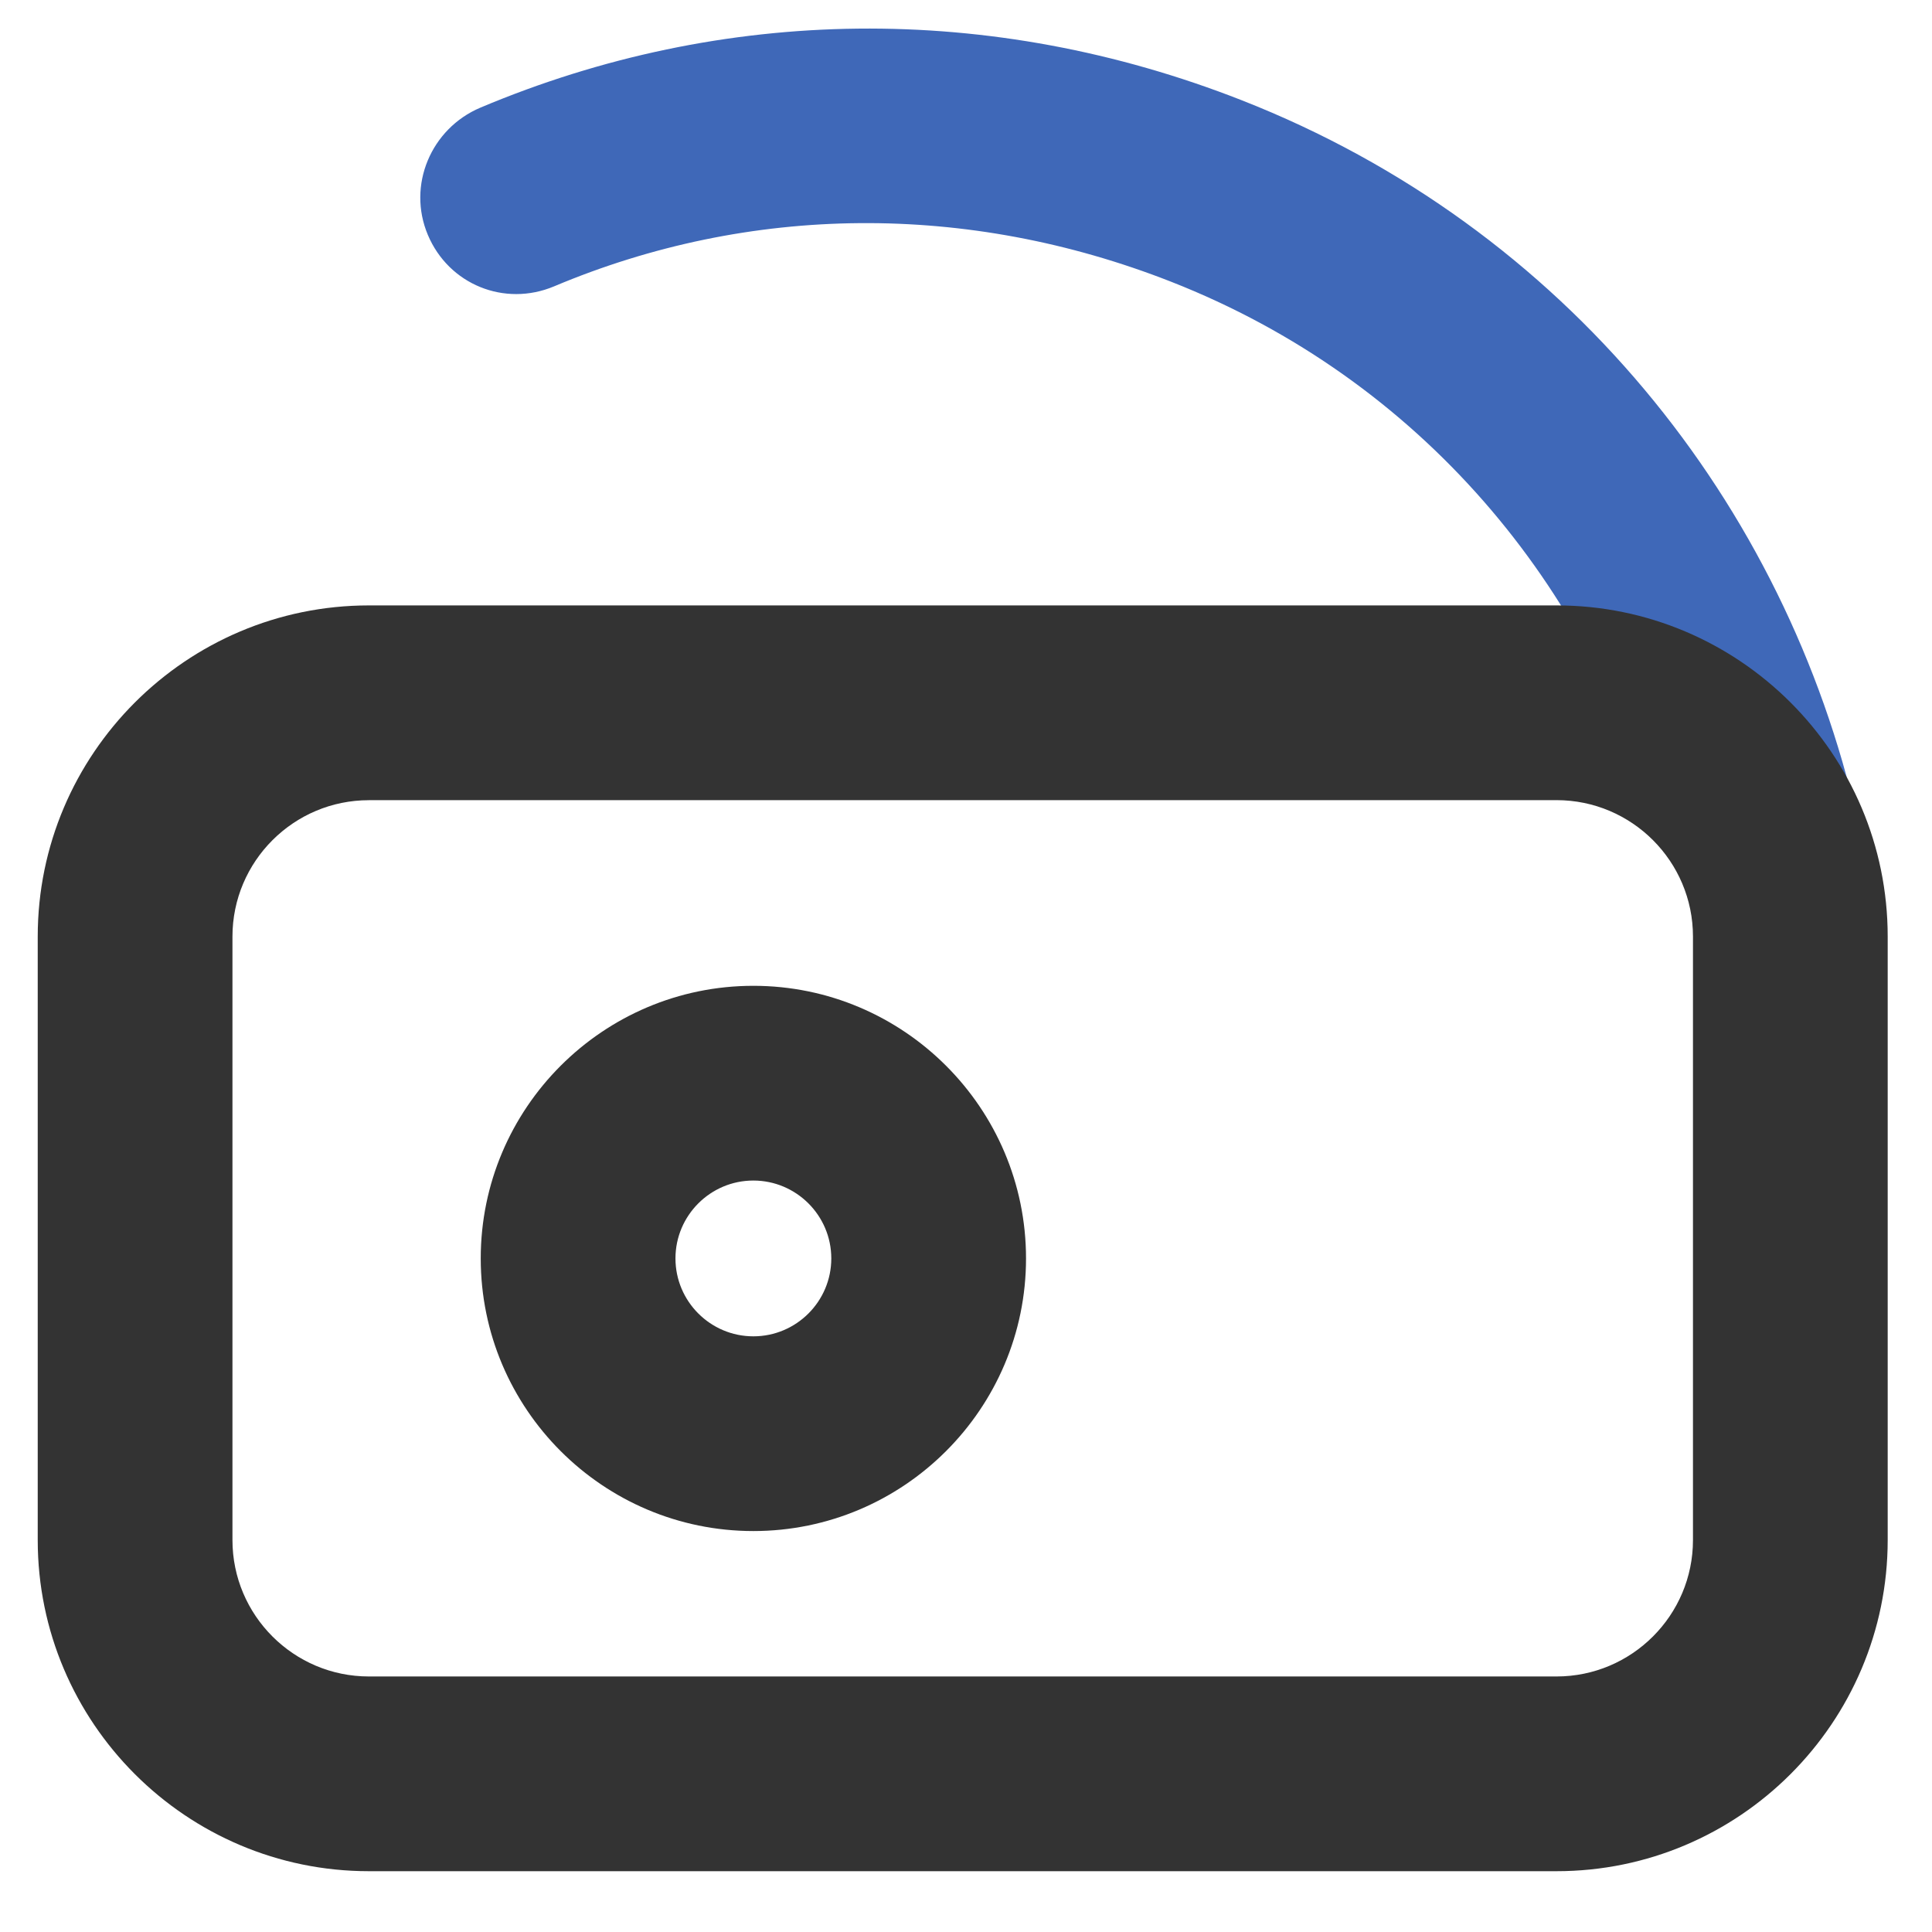 <?xml version="1.0" encoding="utf-8"?>
<!-- Generator: Adobe Illustrator 16.0.0, SVG Export Plug-In . SVG Version: 6.00 Build 0)  -->
<!DOCTYPE svg PUBLIC "-//W3C//DTD SVG 1.1//EN" "http://www.w3.org/Graphics/SVG/1.1/DTD/svg11.dtd">
<svg version="1.1" id="Layer_1" xmlns="http://www.w3.org/2000/svg" xmlns:xlink="http://www.w3.org/1999/xlink" x="0px" y="0px"
	 width="39.686px" height="39.685px" viewBox="0 0 39.686 39.685" enable-background="new 0 0 39.686 39.685" xml:space="preserve">
<g>
	<rect fill="none" width="39.686" height="39.685"/>
	<g>
		<g>
			<path fill="#3F68B8" d="M38.16,16.869c-1.474-6.517-5.991-12.194-12.649-14.808c-5.167-2.028-10.658-1.95-15.643,0.15
				C8.852,2.641,8.359,3.808,8.789,4.826c0.429,1.018,1.575,1.484,2.593,1.056c4.018-1.692,8.484-1.739,12.674-0.095
				c5.126,2.012,8.661,6.274,10.012,11.229c0.546,0.415,1.22,0.671,1.958,0.671C36.847,17.687,37.588,17.372,38.16,16.869z"/>
		</g>
		<g>
			<path fill="#333333" d="M15.475,31.45c-3.088,0-5.6-2.512-5.6-5.6s2.512-5.6,5.6-5.6s5.601,2.512,5.601,5.6S18.562,31.45,15.475,31.45z
				 M15.475,24.25c-0.882,0-1.6,0.718-1.6,1.6s0.718,1.6,1.6,1.6c0.883,0,1.601-0.718,1.601-1.6S16.357,24.25,15.475,24.25z"/>
		</g>
		<g>
			<path fill="#333333" d="M31.973,38.437H7.578c-3.751,0-6.803-3.051-6.803-6.802V19.238c0-3.75,3.052-6.802,6.803-6.802h24.395
				c3.751,0,6.803,3.051,6.803,6.802v12.396C38.775,35.385,35.724,38.437,31.973,38.437z M7.578,16.437
				c-1.546,0-2.803,1.257-2.803,2.802v12.396c0,1.545,1.257,2.802,2.803,2.802h24.395c1.546,0,2.803-1.257,2.803-2.802V19.238
				c0-1.545-1.257-2.802-2.803-2.802H7.578z"/>
		</g>
	</g>
</g>
</svg>
